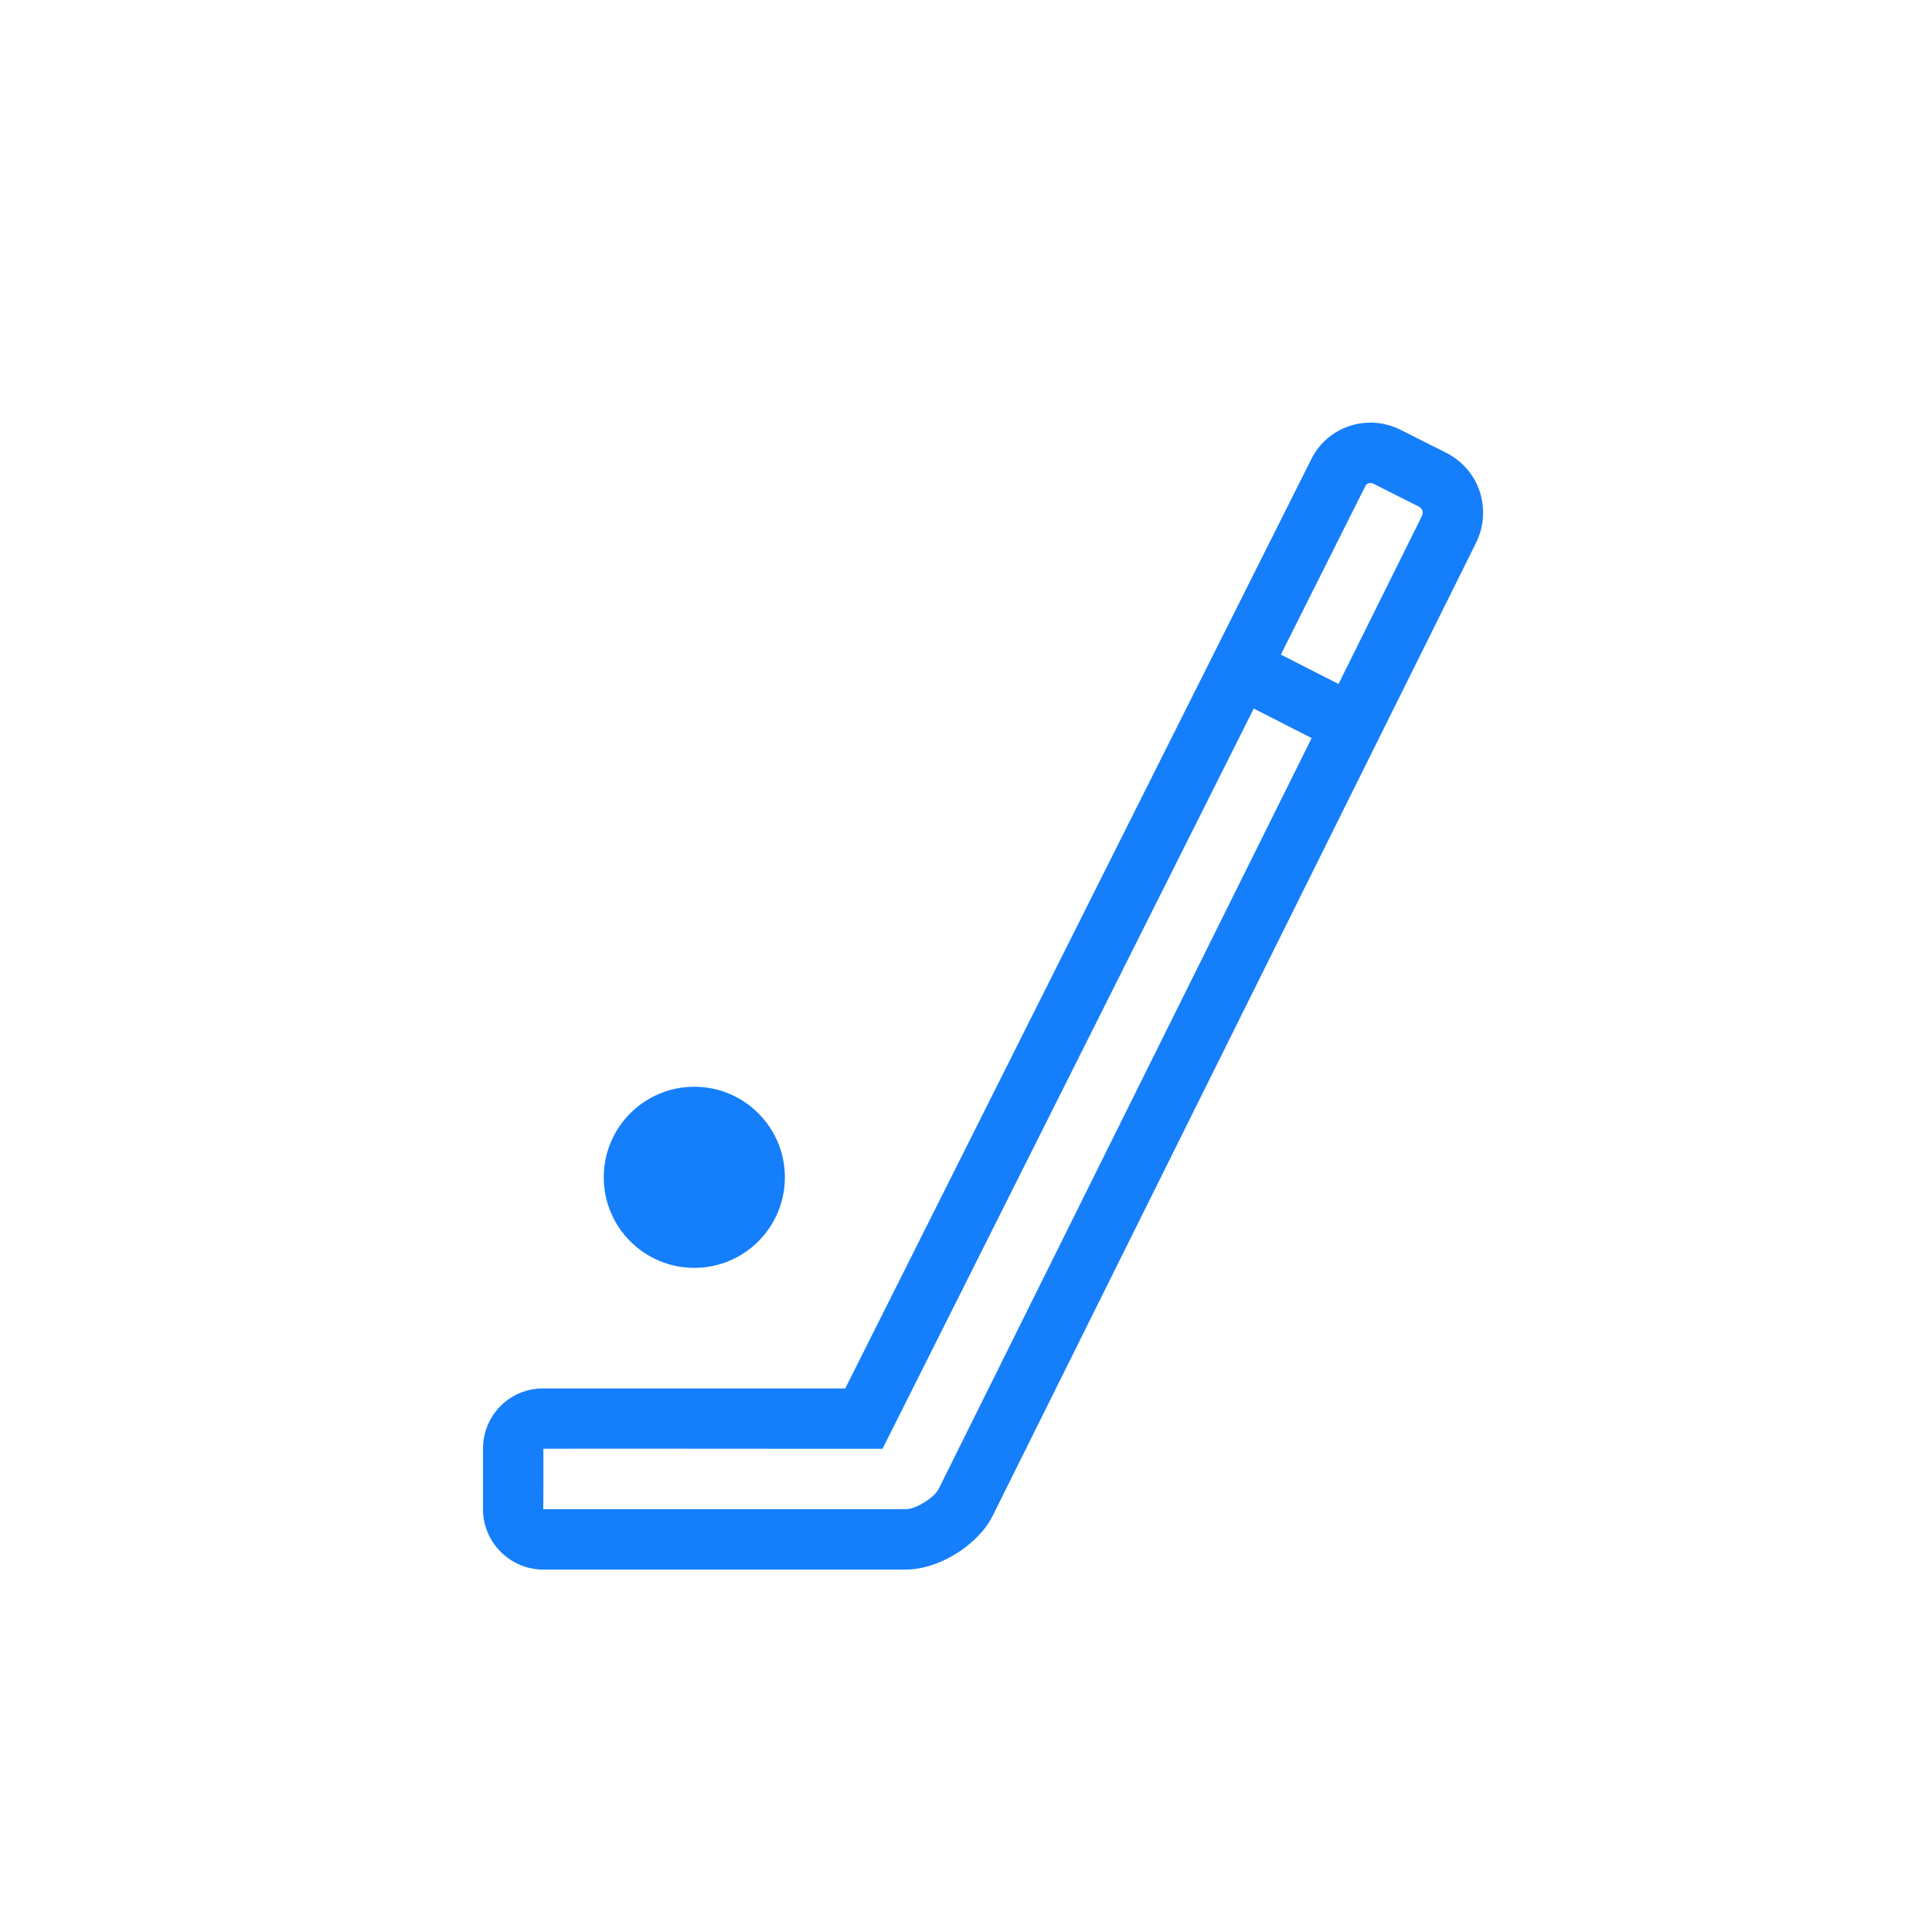<?xml version="1.0" encoding="UTF-8" standalone="no"?>
<svg width="32px" height="32px" viewBox="0 0 32 32" version="1.1" xmlns="http://www.w3.org/2000/svg" xmlns:xlink="http://www.w3.org/1999/xlink" xmlns:sketch="http://www.bohemiancoding.com/sketch/ns">
    <!-- Generator: Sketch 3.0.3 (7891) - http://www.bohemiancoding.com/sketch -->
    <title>icon 25 hockey stick</title>
    <desc>Created with Sketch.</desc>
    <defs></defs>
    <g id="Page-1" stroke="none" stroke-width="1" fill="none" fill-rule="evenodd" sketch:type="MSPage">
        <g id="icon-25-hockey-stick" sketch:type="MSArtboardGroup" fill="#157EFB">
            <path d="M11.5,21 C12.328,21 13,20.328 13,19.5 C13,18.672 12.328,18 11.5,18 C10.672,18 10,18.672 10,19.5 C10,20.328 10.672,21 11.5,21 L11.5,21 L11.5,21 Z M16.443,25.104 C16.204,25.587 15.554,25.997 15.003,25.997 L8.997,25.997 C8.453,25.997 8,25.55 8,24.998 L8,23.996 C8,23.44 8.444,22.997 8.991,22.997 L14,22.997 L21.723,7.598 C21.993,7.061 22.653,6.845 23.197,7.119 L23.956,7.501 C24.503,7.776 24.72,8.442 24.448,8.991 L16.443,25.104 L16.443,25.104 Z M21.215,10.842 L22.617,8.046 C22.638,8.005 22.696,7.986 22.748,8.012 L23.506,8.394 C23.559,8.421 23.581,8.487 23.552,8.546 L22.17,11.329 L21.215,10.842 L21.215,10.842 L21.215,10.842 Z M20.766,11.736 L14.894,23.445 L14.617,23.997 L14,23.997 C14,23.997 9,23.993 9,23.996 C9,23.996 9.002,24.997 8.997,24.997 L15.003,24.997 C15.169,24.997 15.475,24.807 15.548,24.66 L21.725,12.225 L20.766,11.736 L20.766,11.736 L20.766,11.736 Z" id="hockey-stick" sketch:type="MSShapeGroup"></path>
        </g>
    </g>
</svg>